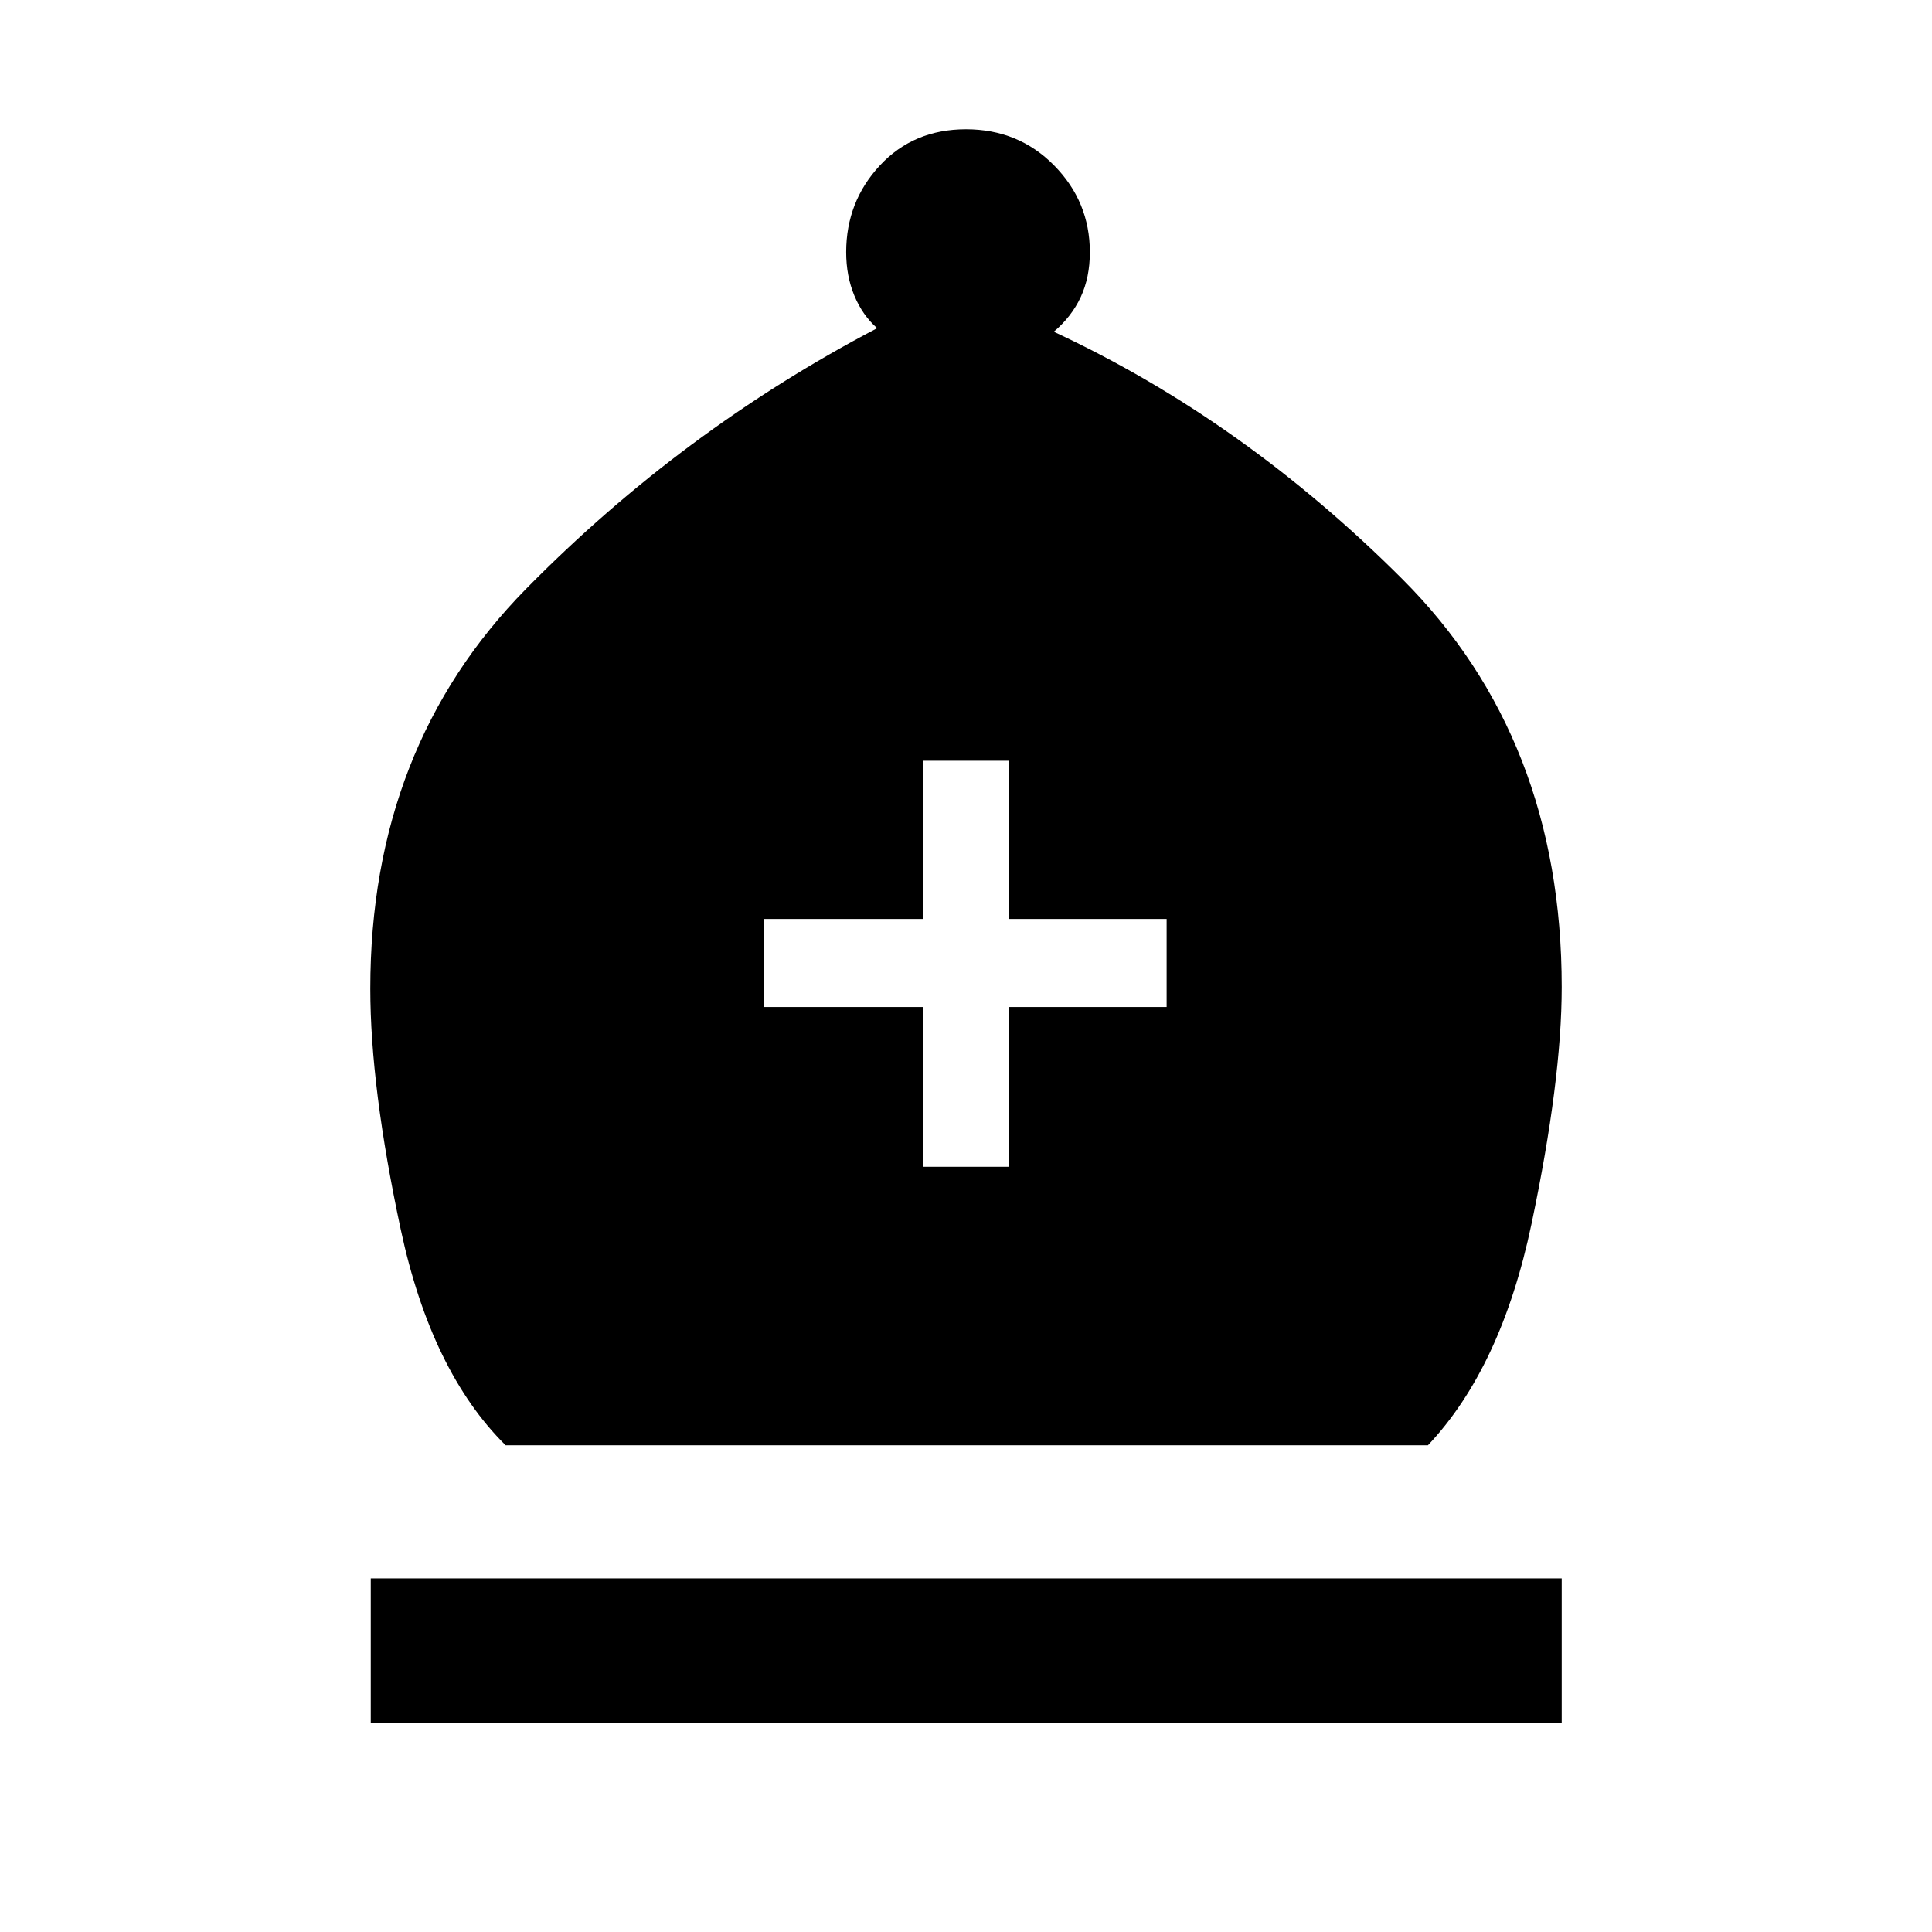 <svg xmlns="http://www.w3.org/2000/svg" height="48" viewBox="0 -960 960 960" width="48"><path d="M251.23-241.85q-37-36.61-52.11-107.27Q184-419.77 184-468.77q0-120 77.46-198.69t174.39-129.46q-7.31-6.46-11.35-16.23t-4.04-21.54q0-25.08 16.73-43.08t42.81-18q26.08 0 43.81 18 17.73 18 17.73 43.08 0 12.54-4.54 22.31-4.54 9.76-13.38 17.23 94.07 43.77 173.23 122.92Q776-593.08 776-469.54q0 46.23-15 117.66-15 71.42-51.46 110.03H251.23Zm-67 137.85v-71.69H776V-104H184.23Zm274.39-276.23h42.76v-79.39h78.31v-43.76h-78.31V-582h-42.76v78.62h-78.85v43.76h78.85v79.39Z"/></svg>
